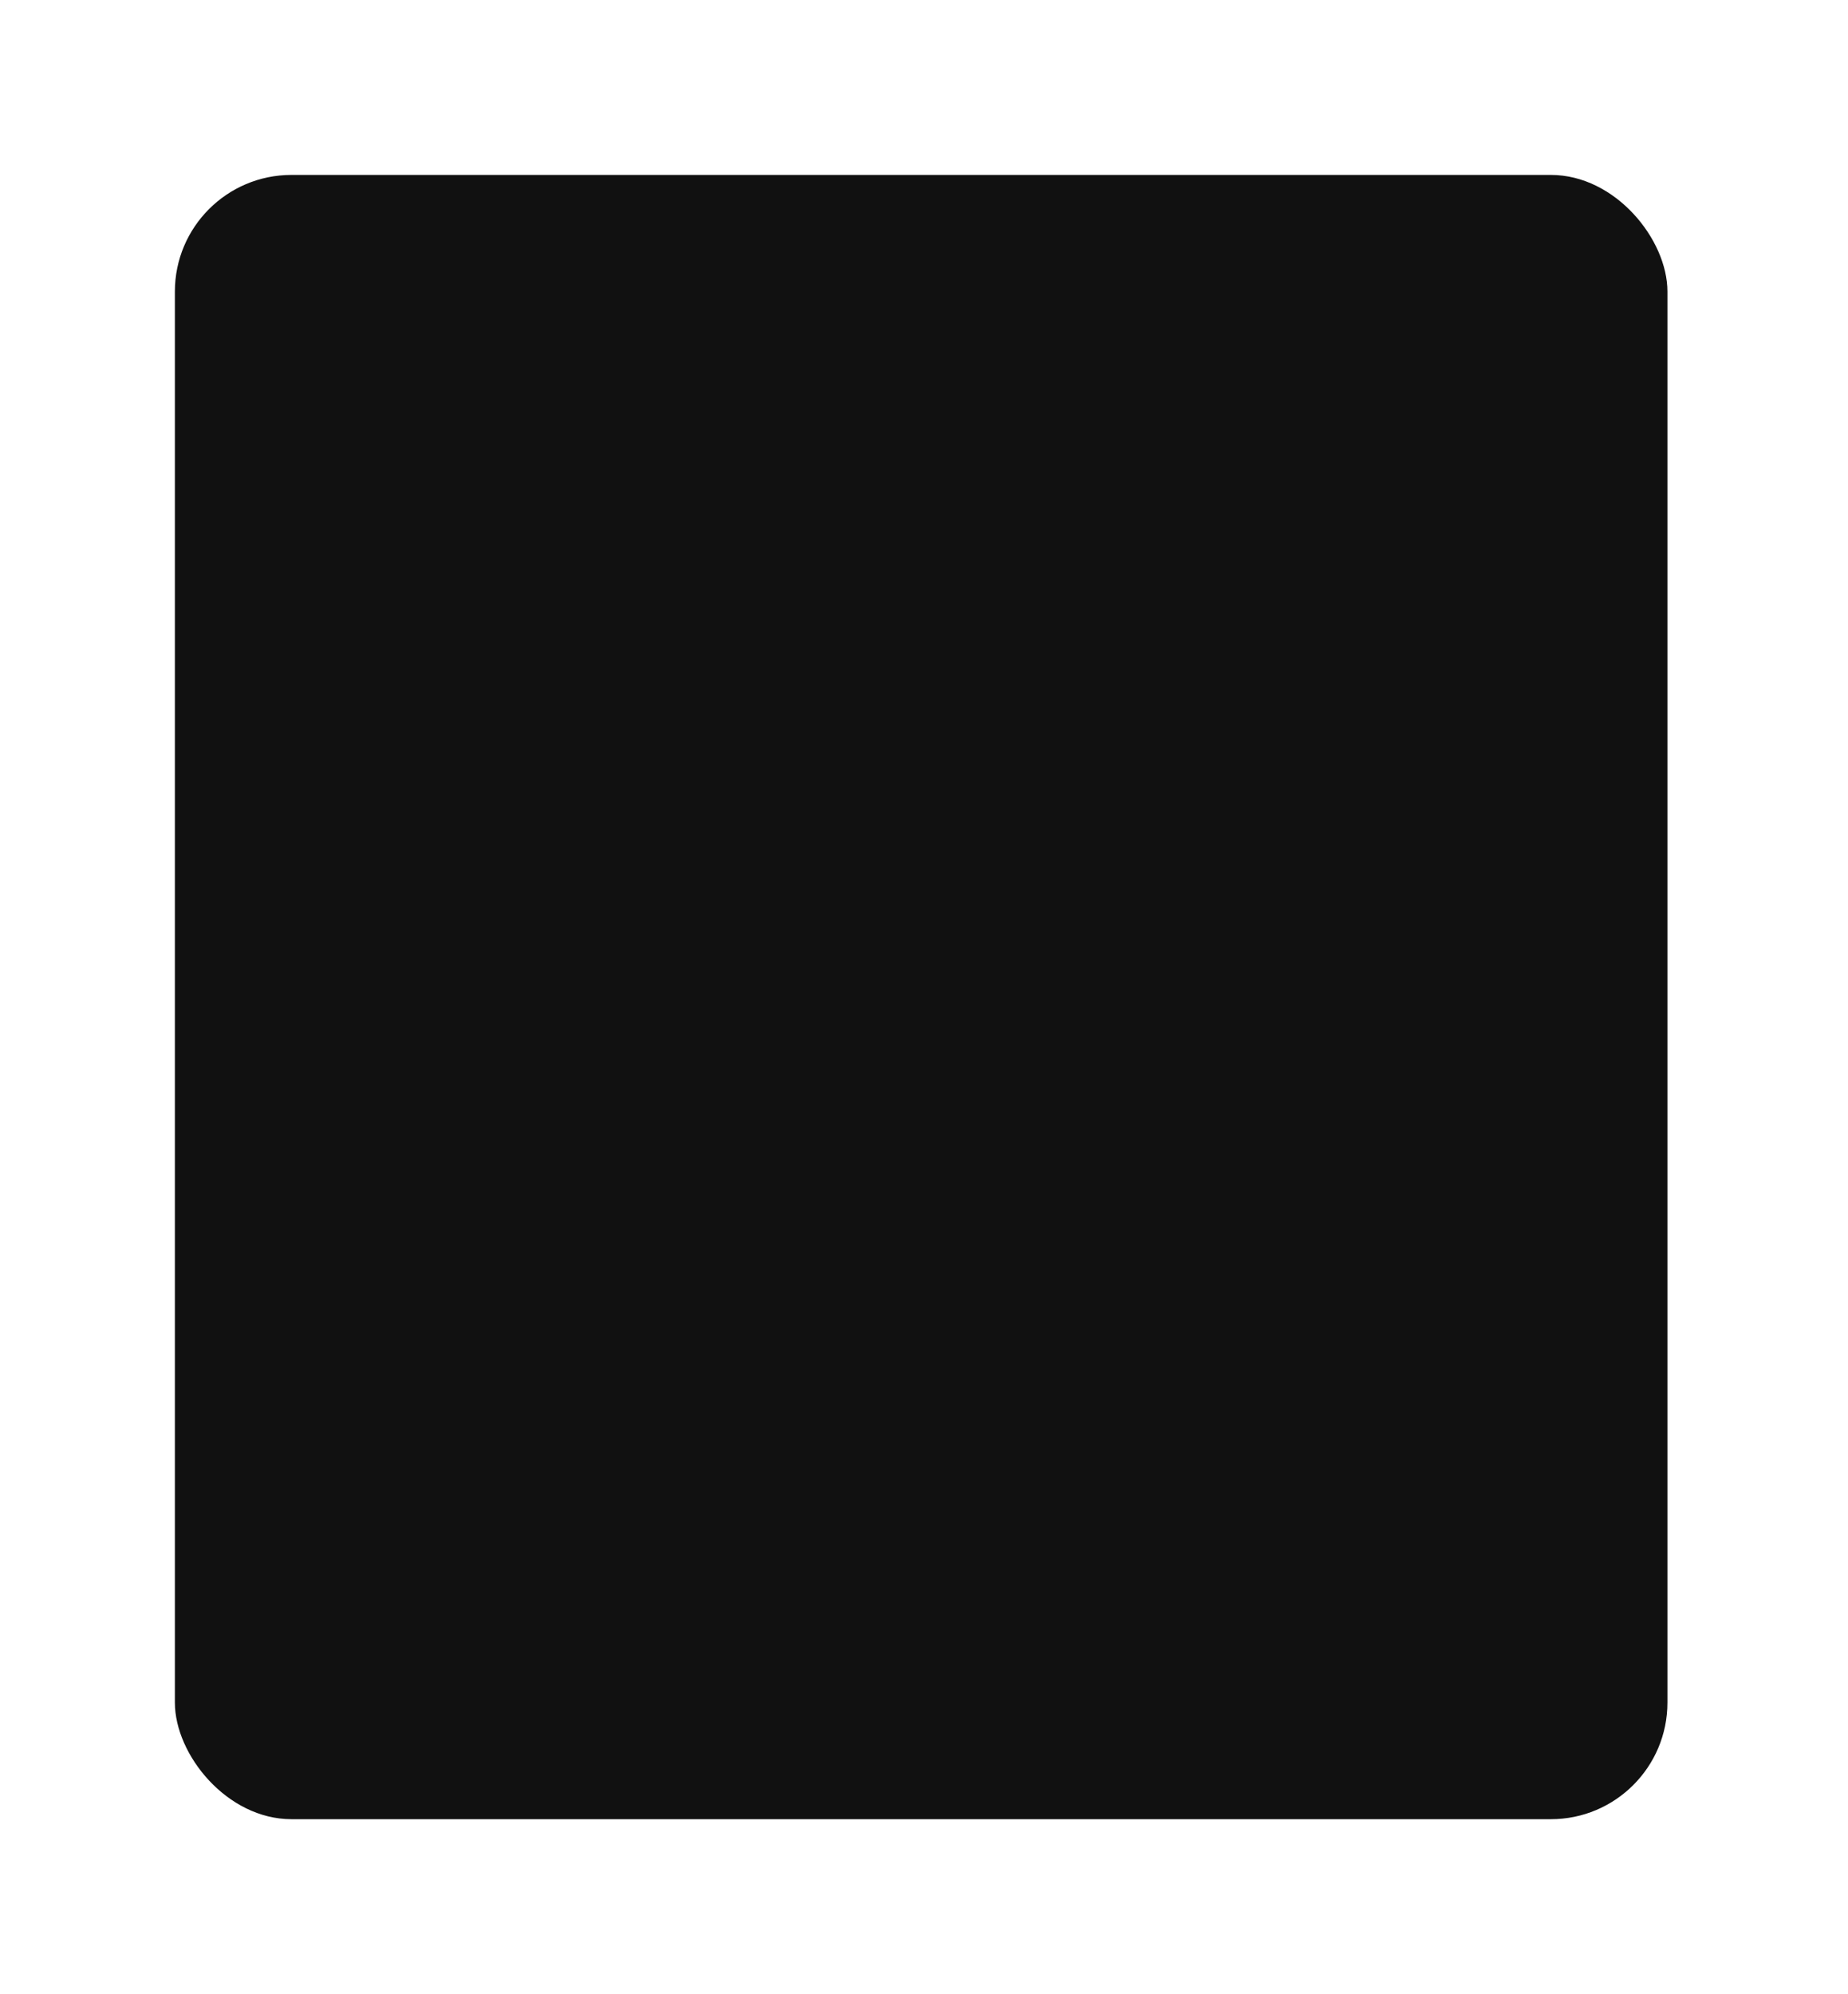 <svg width="317" height="342" viewBox="0 0 317 342" fill="none" xmlns="http://www.w3.org/2000/svg">
<g filter="url(#filter0_d_68_33)">
<rect x="25" y="25" width="256.026" height="282" rx="20" fill="#111111"/>
</g>
<defs>
<filter id="filter0_d_68_33" x="0" y="0" width="316.026" height="342" filterUnits="userSpaceOnUse" color-interpolation-filters="sRGB">
<feFlood flood-opacity="0" result="BackgroundImageFix"/>
<feColorMatrix in="SourceAlpha" type="matrix" values="0 0 0 0 0 0 0 0 0 0 0 0 0 0 0 0 0 0 127 0" result="hardAlpha"/>
<feOffset dx="5" dy="5"/>
<feGaussianBlur stdDeviation="15"/>
<feColorMatrix type="matrix" values="0 0 0 0 0 0 0 0 0 0 0 0 0 0 0 0 0 0 1 0"/>
<feBlend mode="normal" in2="BackgroundImageFix" result="effect1_dropShadow_68_33"/>
<feBlend mode="normal" in="SourceGraphic" in2="effect1_dropShadow_68_33" result="shape"/>
</filter>
</defs>
</svg>
